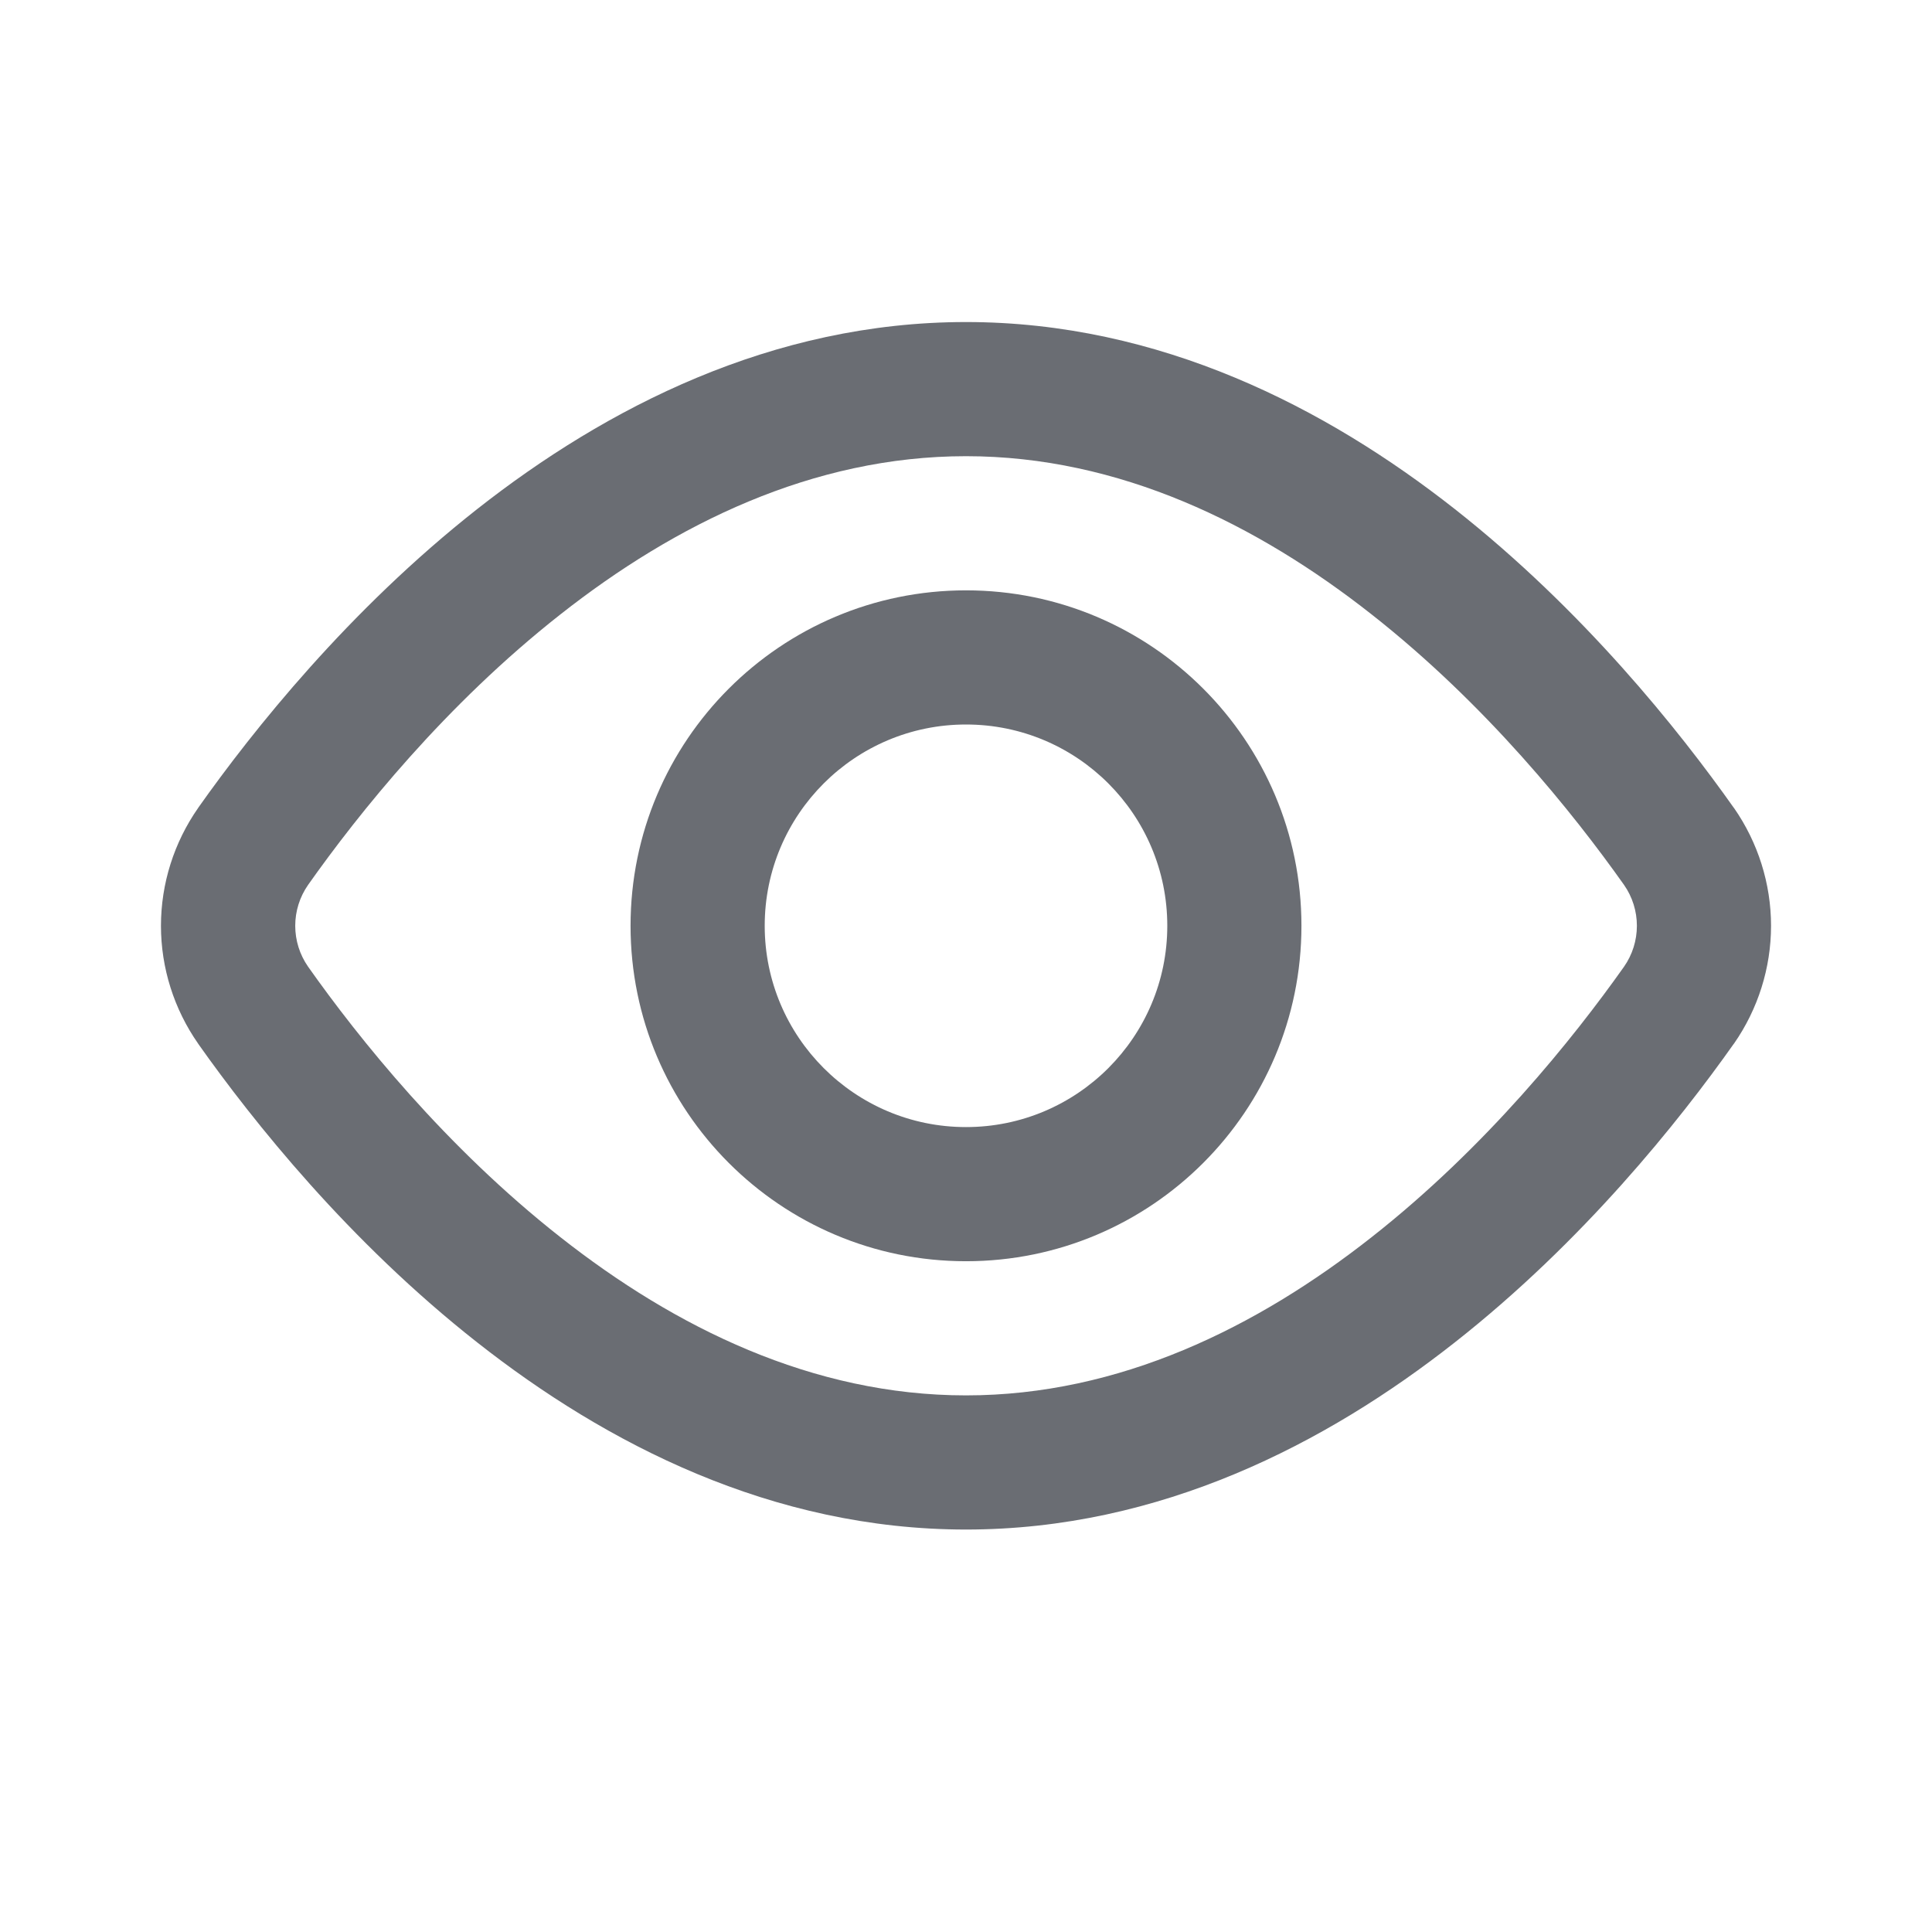 <svg width="16" height="16" viewBox="0 0 16 16" fill="none" xmlns="http://www.w3.org/2000/svg">
<path fill-rule="evenodd" clip-rule="evenodd" d="M2.551 7.329C2.482 7.428 2.445 7.546 2.445 7.667C2.445 7.788 2.482 7.906 2.551 8.005C2.971 8.6 3.691 9.499 4.64 10.245C5.59 10.993 6.729 11.556 8 11.556C9.271 11.556 10.41 10.993 11.36 10.245C12.309 9.499 13.029 8.6 13.45 8.005C13.519 7.906 13.556 7.788 13.556 7.667C13.556 7.546 13.519 7.428 13.45 7.329C13.029 6.734 12.309 5.835 11.36 5.089C10.41 4.341 9.271 3.778 8 3.778C6.729 3.778 5.59 4.341 4.64 5.089C3.691 5.835 2.971 6.734 2.551 7.329ZM3.953 4.215C5.017 3.379 6.392 2.667 8 2.667C9.608 2.667 10.984 3.379 12.047 4.215C13.112 5.053 13.904 6.047 14.358 6.689L14.36 6.691C14.559 6.977 14.667 7.318 14.667 7.667C14.667 8.016 14.559 8.357 14.36 8.643L14.358 8.645C13.904 9.287 13.112 10.281 12.047 11.118C10.984 11.955 9.608 12.667 8 12.667C6.392 12.667 5.017 11.955 3.953 11.118C2.888 10.281 2.096 9.287 1.642 8.645L1.641 8.643C1.441 8.357 1.333 8.016 1.333 7.667C1.333 7.318 1.441 6.977 1.641 6.691L1.642 6.689C2.096 6.047 2.888 5.053 3.953 4.215Z" fill="#161C24" fill-opacity="0.64"/>
<path fill-rule="evenodd" clip-rule="evenodd" d="M8 6C7.08 6 6.333 6.746 6.333 7.667C6.333 8.587 7.08 9.334 8 9.334C8.921 9.334 9.667 8.587 9.667 7.667C9.667 6.746 8.921 6 8 6ZM5.222 7.667C5.222 6.133 6.466 4.889 8 4.889C9.534 4.889 10.778 6.133 10.778 7.667C10.778 9.201 9.534 10.445 8 10.445C6.466 10.445 5.222 9.201 5.222 7.667Z" fill="#161C24" fill-opacity="0.64"/>
</svg>
